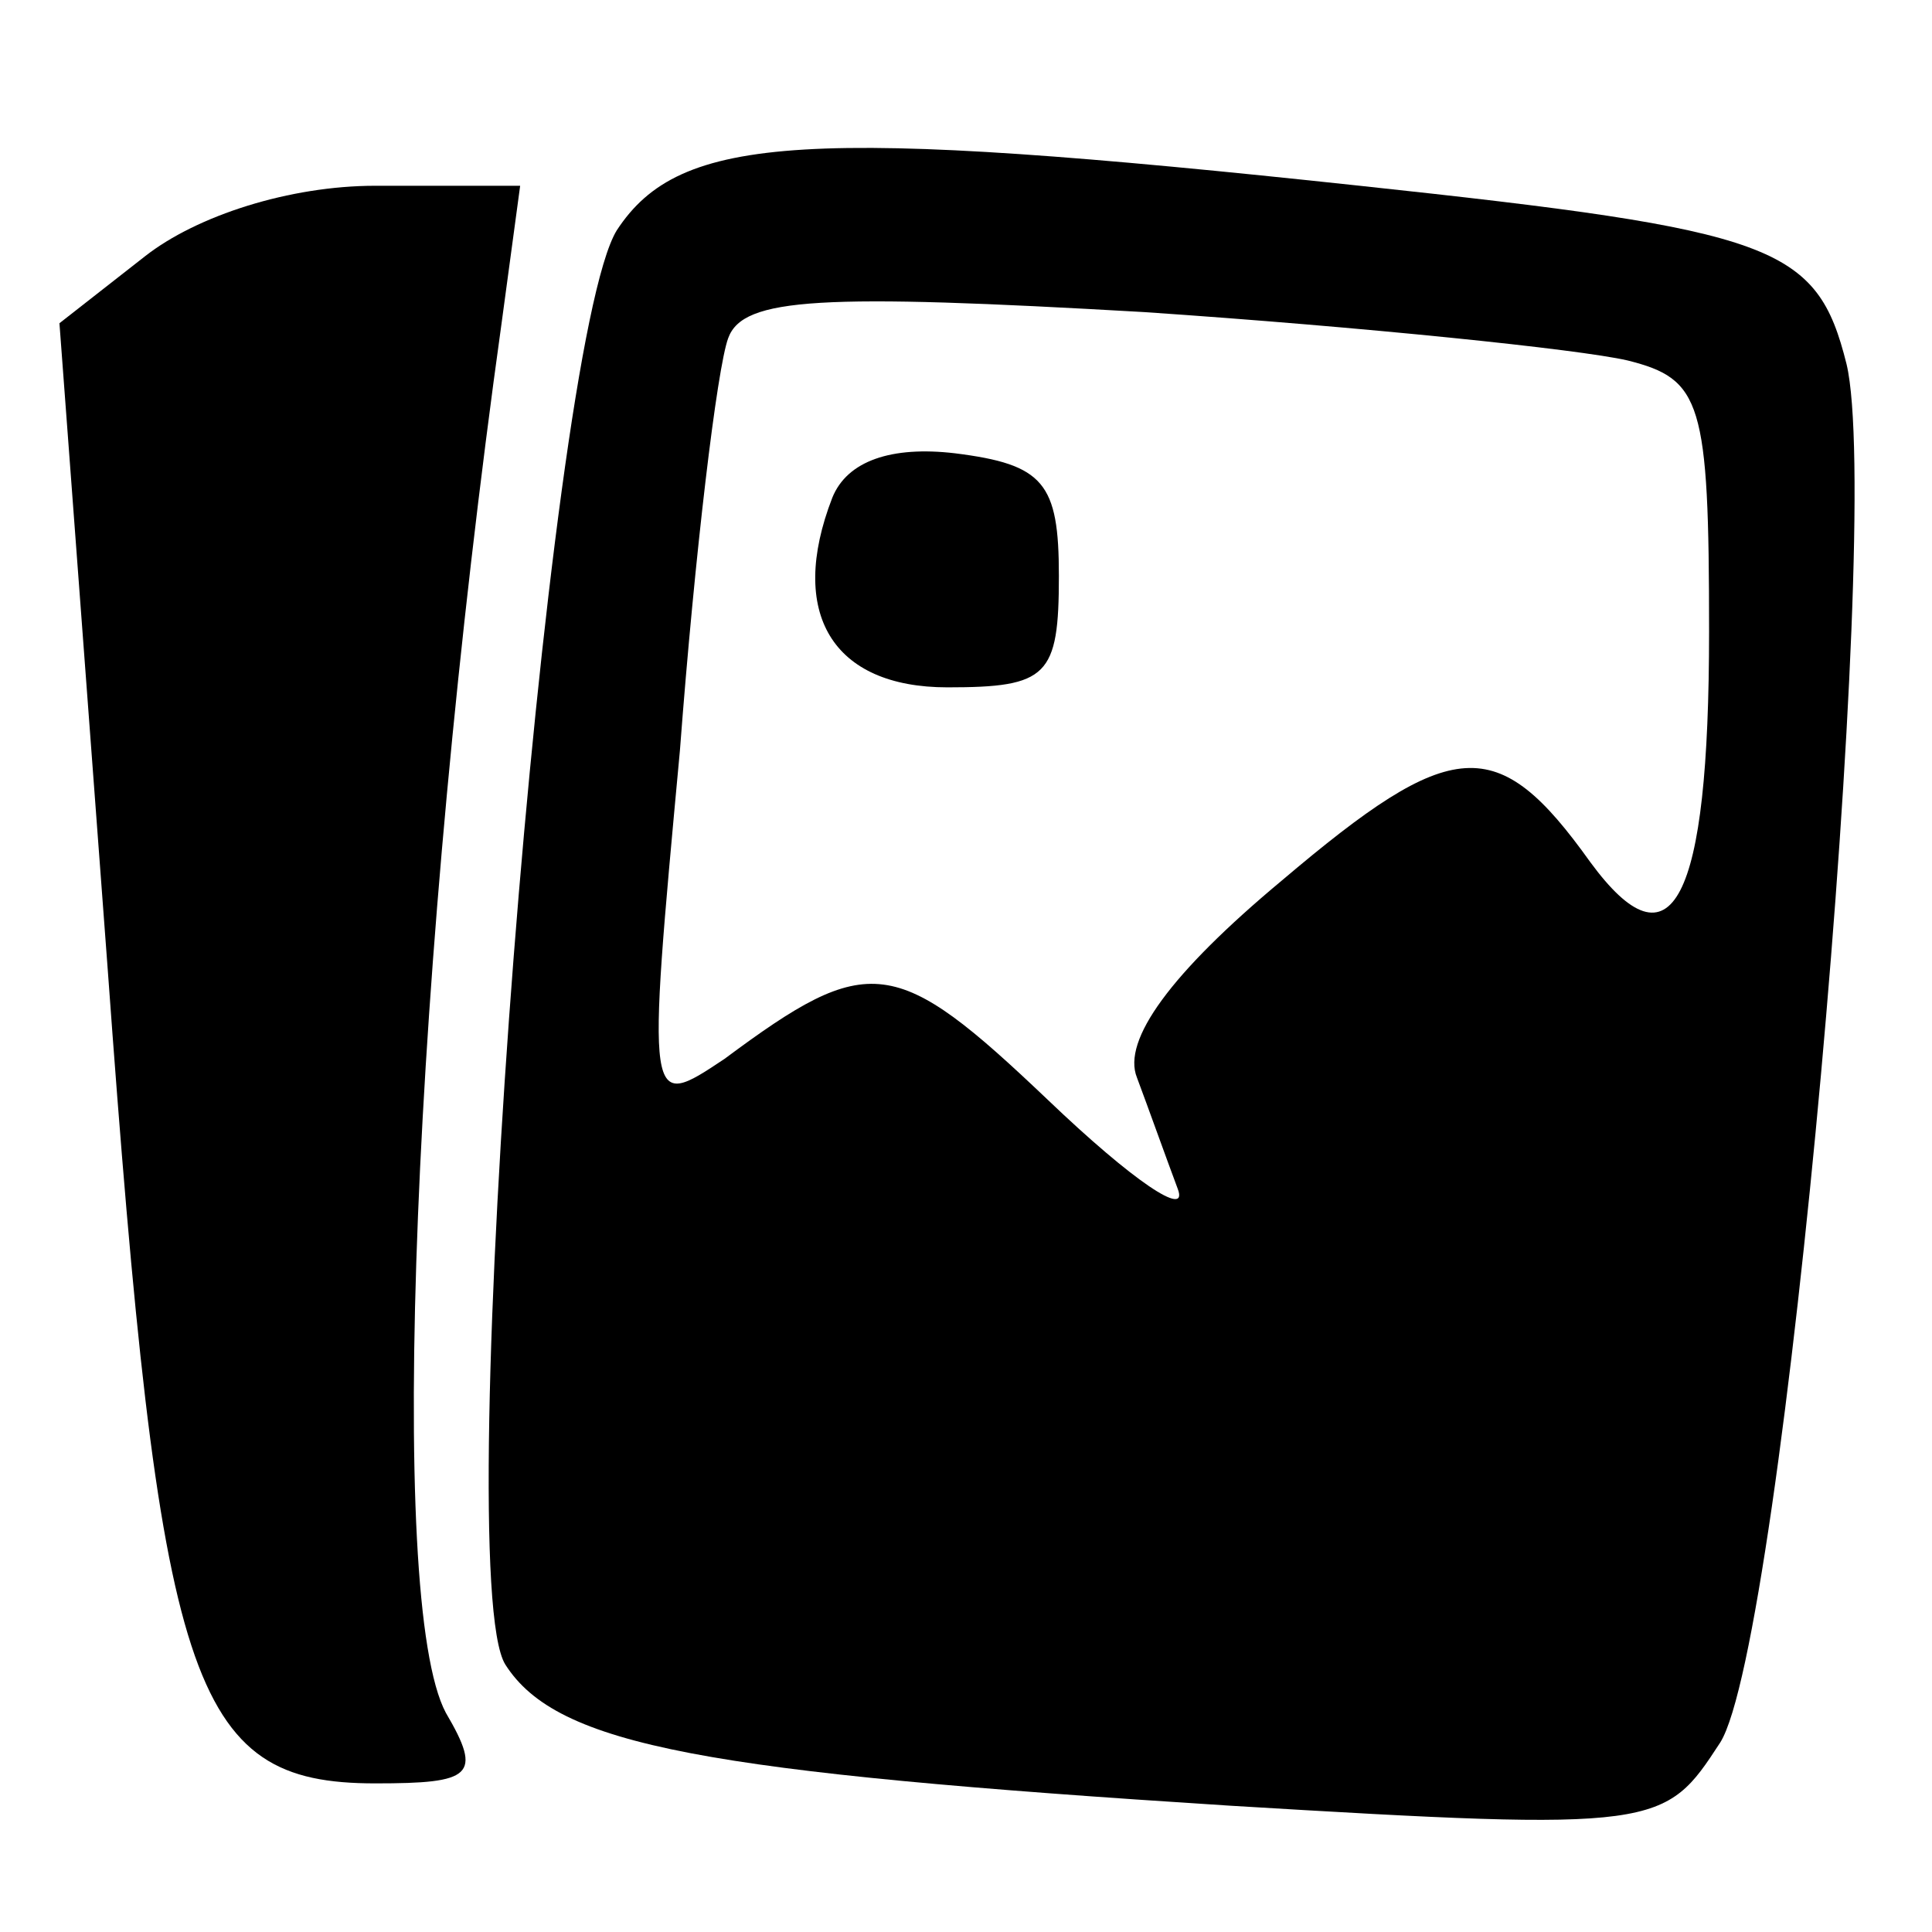 <?xml version="1.0" standalone="no"?>
<!DOCTYPE svg PUBLIC "-//W3C//DTD SVG 20010904//EN"
 "http://www.w3.org/TR/2001/REC-SVG-20010904/DTD/svg10.dtd">
<svg version="1.0" xmlns="http://www.w3.org/2000/svg"
 width="52pt" height="52pt" viewBox="0 0 52 52"
 preserveAspectRatio="xMidYMid meet">

<g transform="translate(0,52) scale(0.1,-0.1)"
fill="#000000" stroke="none">
<path d="M166 458 c-19 -31 -45 -362 -30 -386 14 -22 54 -29 195 -38 116 -7
117 -6 132 17 17 27 44 329 34 371 -8 32 -19 36 -131 48 -149 16 -183 14 -200
-12z m272 -35 c20 -5 22 -11 22 -73 0 -73 -10 -92 -32 -62 -25 35 -37 34 -83
-5 -30 -25 -43 -43 -39 -53 3 -8 8 -22 11 -30 3 -8 -12 2 -35 24 -41 39 -48
40 -87 11 -21 -14 -21 -14 -12 83 4 53 10 103 13 111 4 11 25 12 112 7 59 -4
117 -10 130 -13z"/>
<path d="M224 386 c-12 -31 0 -51 31 -51 27 0 30 3 30 30 0 25 -4 30 -28 33
-17 2 -29 -2 -33 -12z"/>
<path d="M39 451 l-23 -18 13 -174 c14 -193 22 -219 72 -219 26 0 29 2 19 19
-16 30 -9 202 15 374 l5 37 -39 0 c-23 0 -48 -8 -62 -19z"/>
</g>
</svg>
